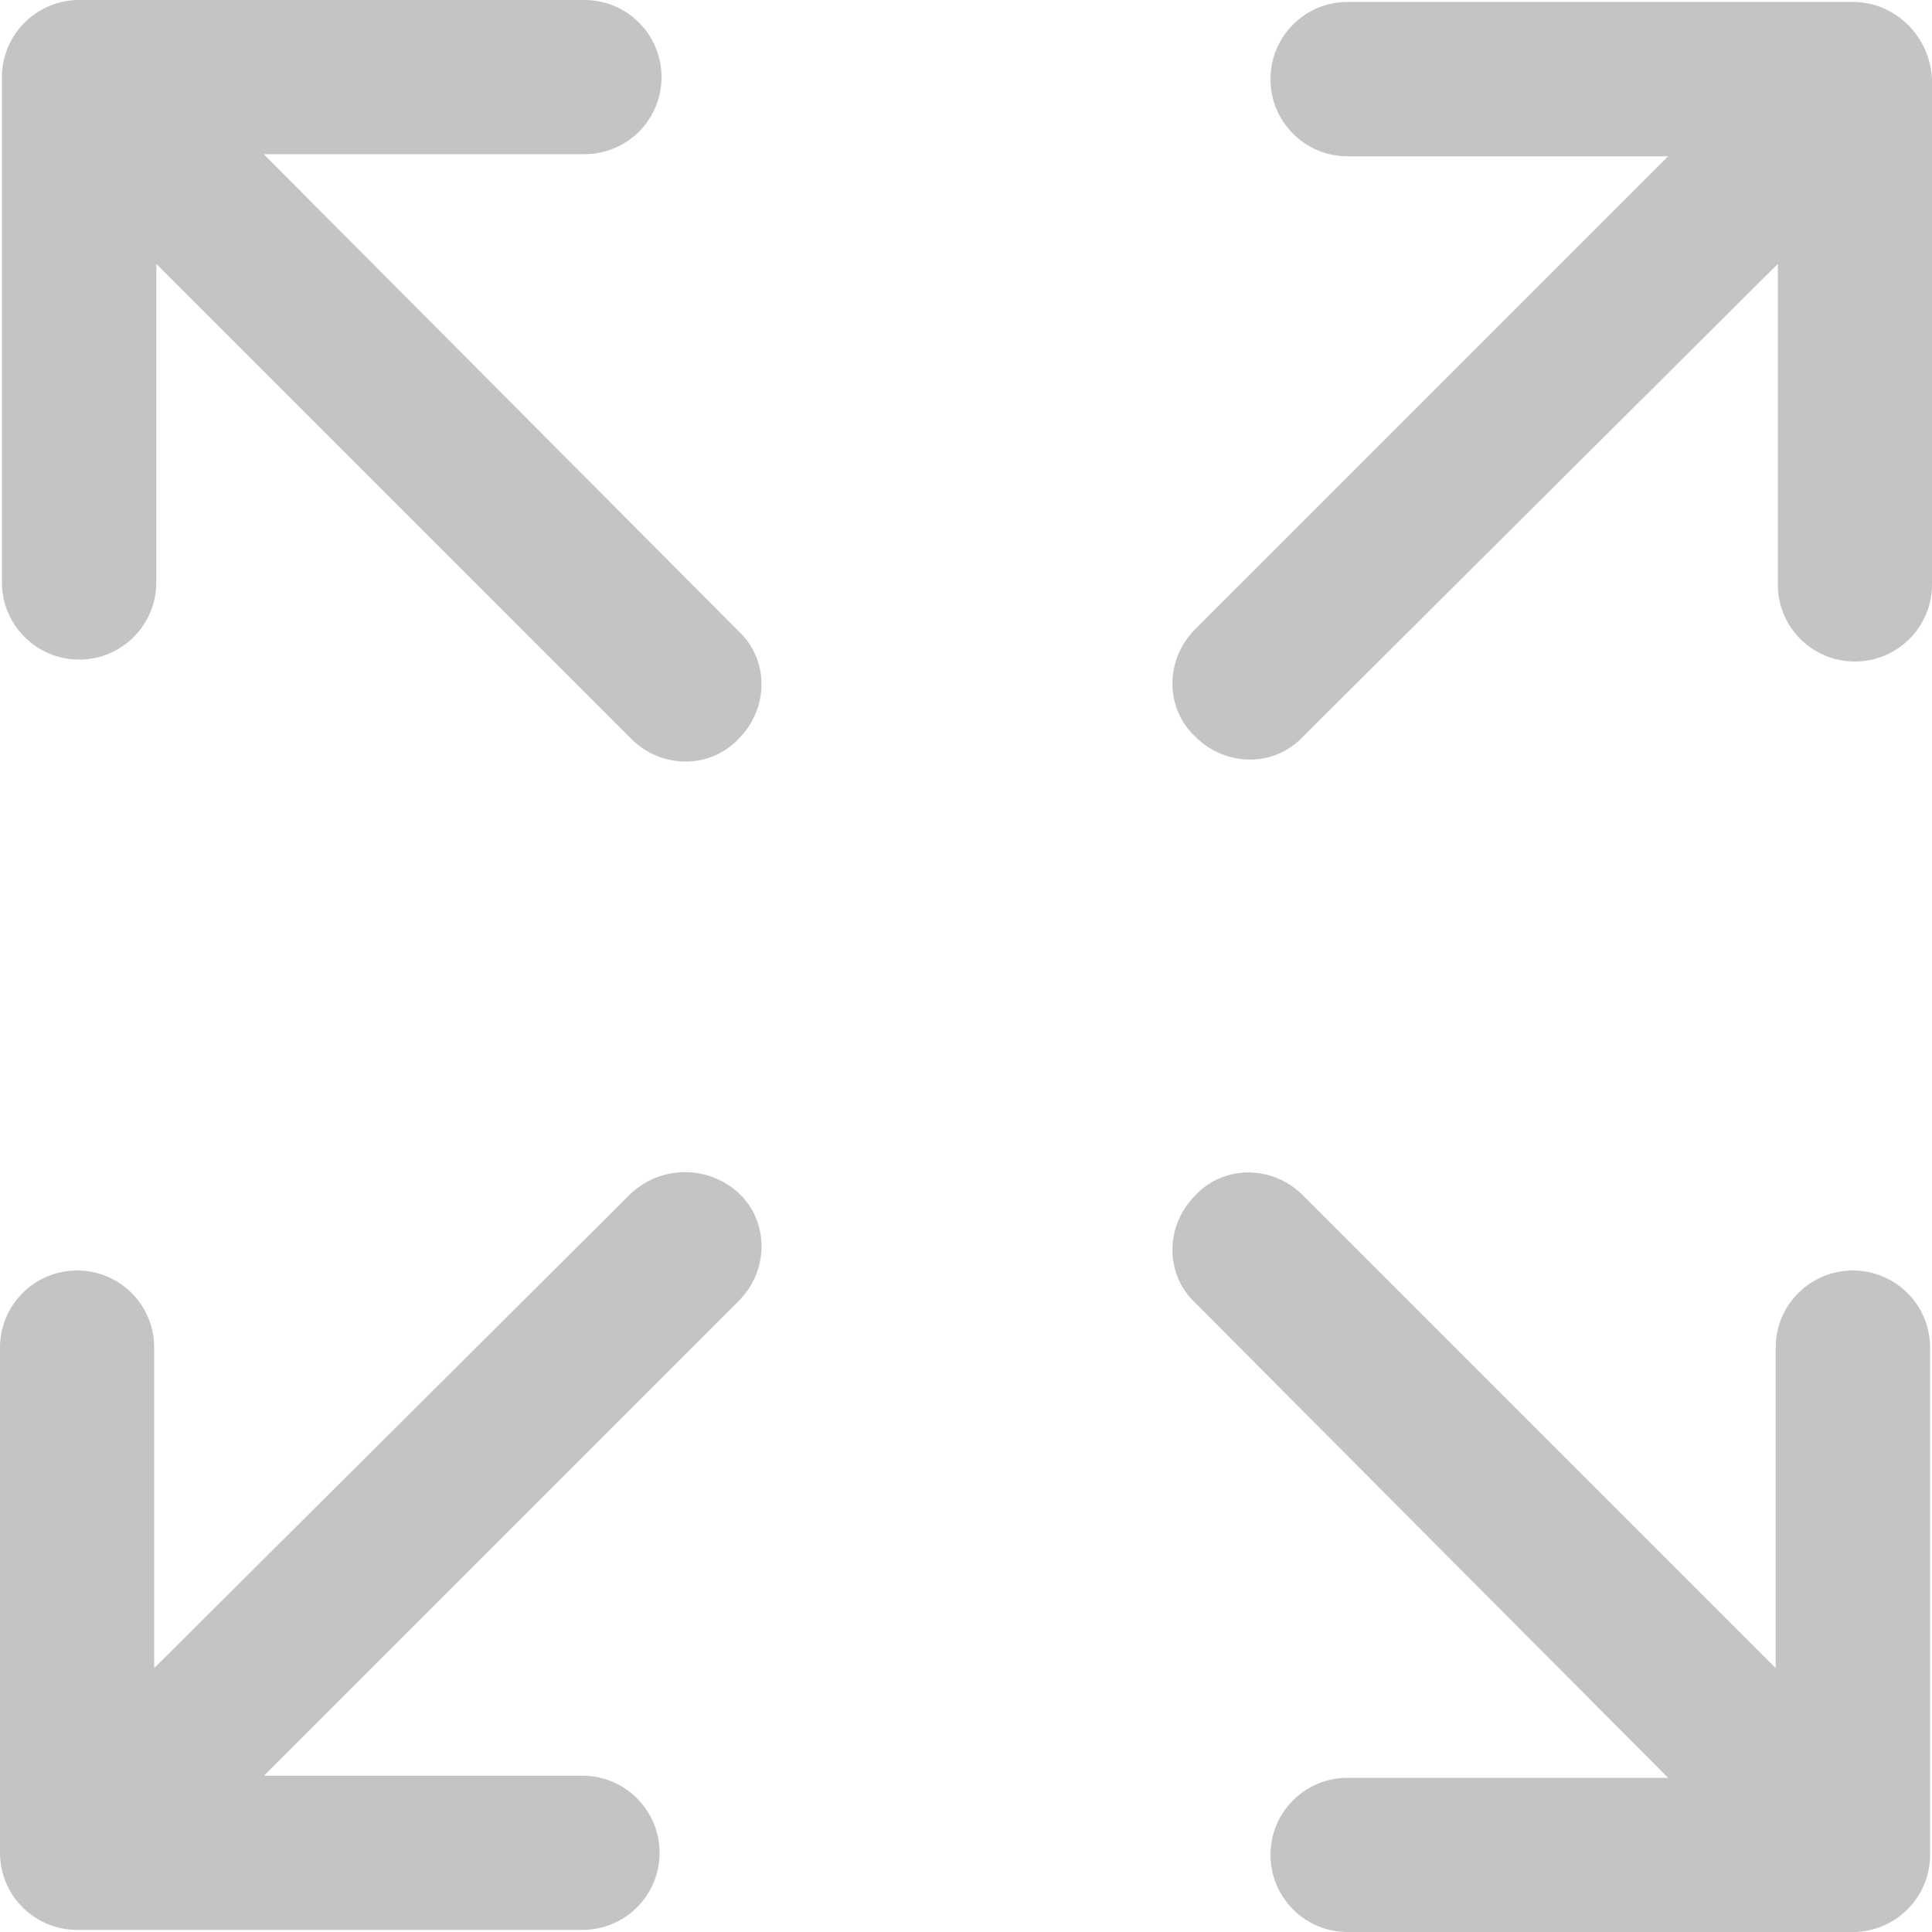 <svg width="10" height="10" viewBox="0 0 10 10" fill="none" xmlns="http://www.w3.org/2000/svg">
<path d="M9.59 6.576C9.37 6.576 9.191 6.754 9.191 6.975V8.634L6.744 6.187C6.586 6.029 6.334 6.029 6.187 6.187C6.029 6.345 6.029 6.597 6.187 6.744L8.634 9.202H6.975C6.754 9.202 6.576 9.38 6.576 9.601C6.576 9.821 6.754 10 6.975 10H9.59C9.811 10 9.99 9.821 9.99 9.601V6.975C9.99 6.754 9.811 6.576 9.59 6.576Z" fill="#C4C4C4"/>
<path d="M1.365 0.798H3.025C3.246 0.798 3.424 0.62 3.424 0.399C3.424 0.179 3.246 0 3.025 0H0.41C0.189 0 0.01 0.179 0.01 0.399V3.015C0.01 3.235 0.189 3.414 0.41 3.414C0.63 3.414 0.809 3.235 0.809 3.015V1.366L3.267 3.824C3.424 3.981 3.676 3.981 3.823 3.824C3.981 3.666 3.981 3.414 3.823 3.267L1.365 0.798Z" fill="#C4C4C4"/>
<path d="M3.256 6.187L0.798 8.634V6.975C0.798 6.754 0.62 6.576 0.399 6.576C0.179 6.576 0 6.754 0 6.975V9.59C0 9.811 0.179 9.989 0.399 9.989H3.015C3.235 9.989 3.414 9.811 3.414 9.59C3.414 9.37 3.235 9.191 3.015 9.191H1.366L3.824 6.733C3.981 6.576 3.981 6.323 3.824 6.176C3.666 6.029 3.414 6.029 3.256 6.187Z" fill="#C4C4C4"/>
<path d="M9.59 0.01H6.975C6.754 0.01 6.576 0.189 6.576 0.41C6.576 0.63 6.754 0.809 6.975 0.809H8.634L6.187 3.256C6.029 3.414 6.029 3.666 6.187 3.813C6.345 3.971 6.597 3.971 6.744 3.813L9.202 1.366V3.025C9.202 3.246 9.38 3.424 9.601 3.424C9.821 3.424 10 3.246 10 3.025V0.41C9.99 0.189 9.811 0.01 9.59 0.01Z" fill="#C4C4C4"/>
</svg>
